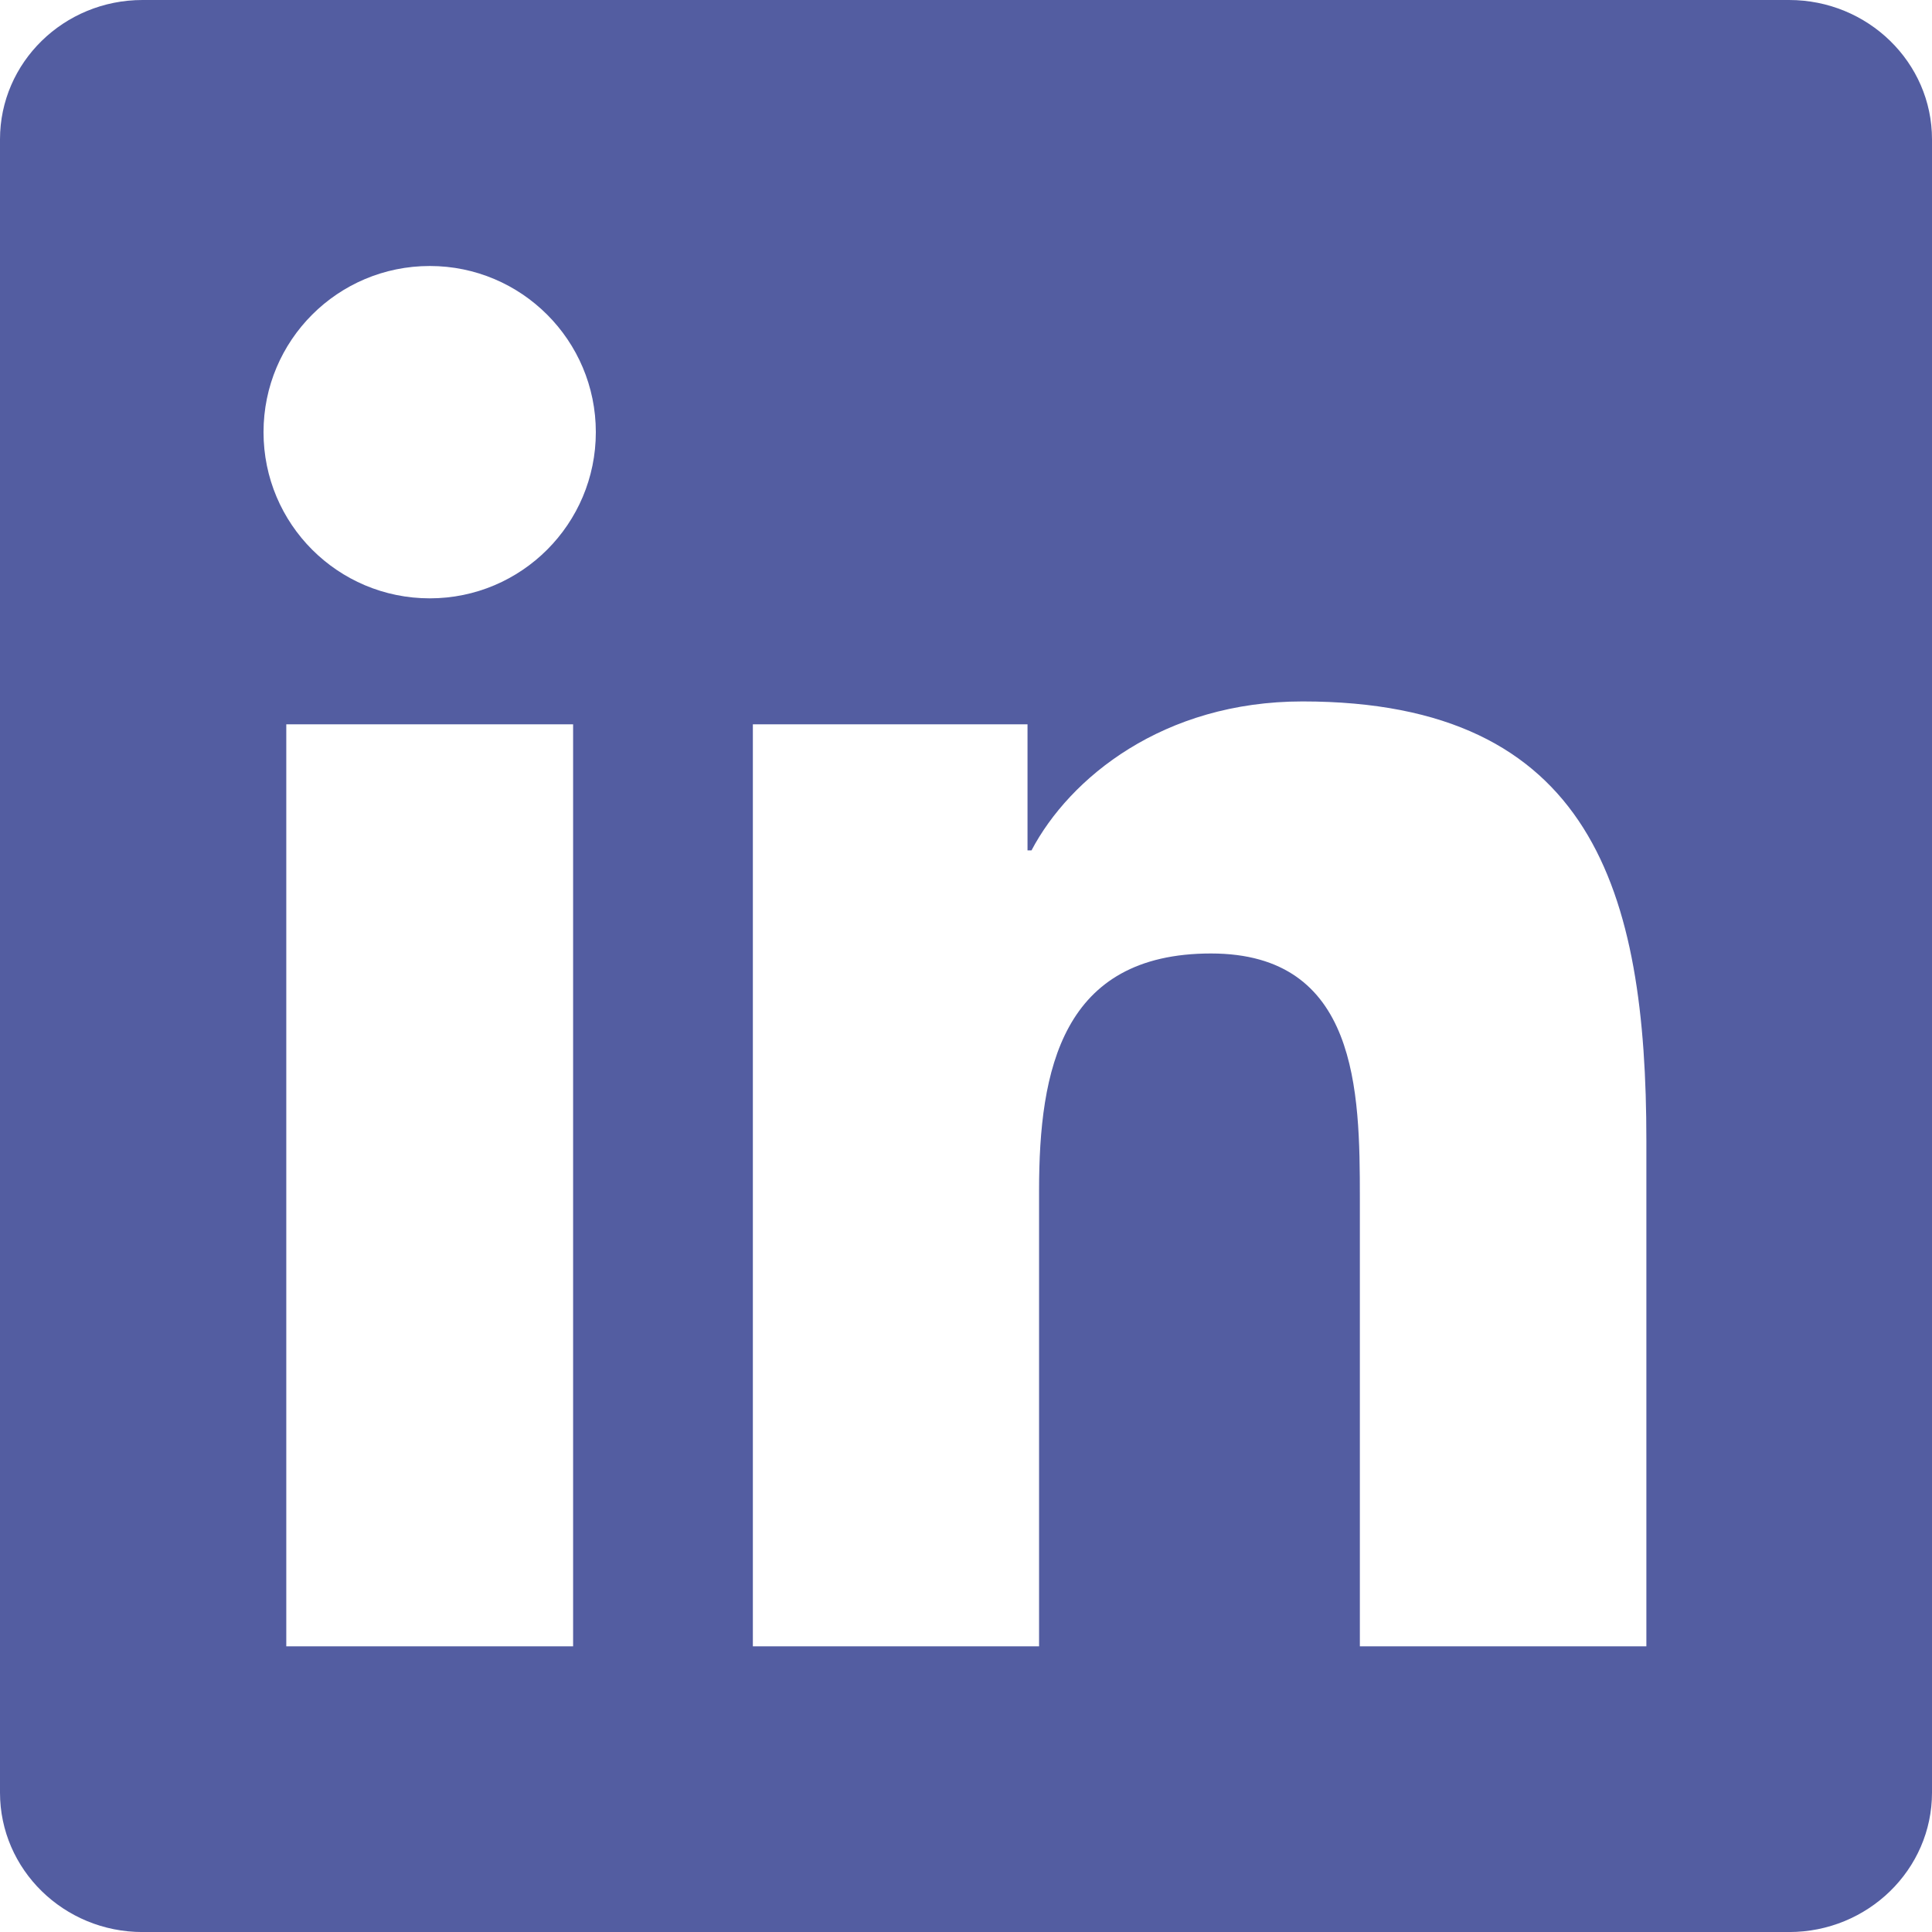 <?xml version="1.0" encoding="utf-8"?>
<svg width="50" height="50.001" viewBox="0 0 50 50.001" fill="none" xmlns="http://www.w3.org/2000/svg">
  <g id="social_linkedin_fill">
    <g id="Group 5">
      <path id="Fill 4" d="M42.608 42.607L35.193 42.607L35.193 31.002C35.193 28.235 35.145 24.676 31.34 24.676C27.48 24.676 26.891 27.691 26.891 30.805L26.891 42.607L19.484 42.607L19.484 18.745L26.592 18.745L26.592 22.008L26.695 22.008C27.684 20.131 30.104 18.153 33.711 18.153C41.221 18.153 42.608 23.094 42.608 29.52L42.608 42.607L42.608 42.607ZM11.123 15.485C8.741 15.485 6.82 13.559 6.82 11.184C6.82 8.81 8.741 6.884 11.123 6.884C13.495 6.884 15.42 8.81 15.42 11.184C15.42 13.559 13.495 15.485 11.123 15.485L11.123 15.485ZM7.409 42.607L14.832 42.607L14.832 18.745L7.409 18.745L7.409 42.607ZM46.301 0L3.688 0C1.653 0 0 1.614 0 3.606L0 46.393C0 48.385 1.653 50.001 3.688 50.001L46.301 50.001C48.34 50.001 50 48.385 50 46.393L50 3.606C50 1.614 48.34 0 46.301 0L46.301 0Z" fill="#535da1" fill-rule="evenodd" />
    </g>
  </g>
</svg>